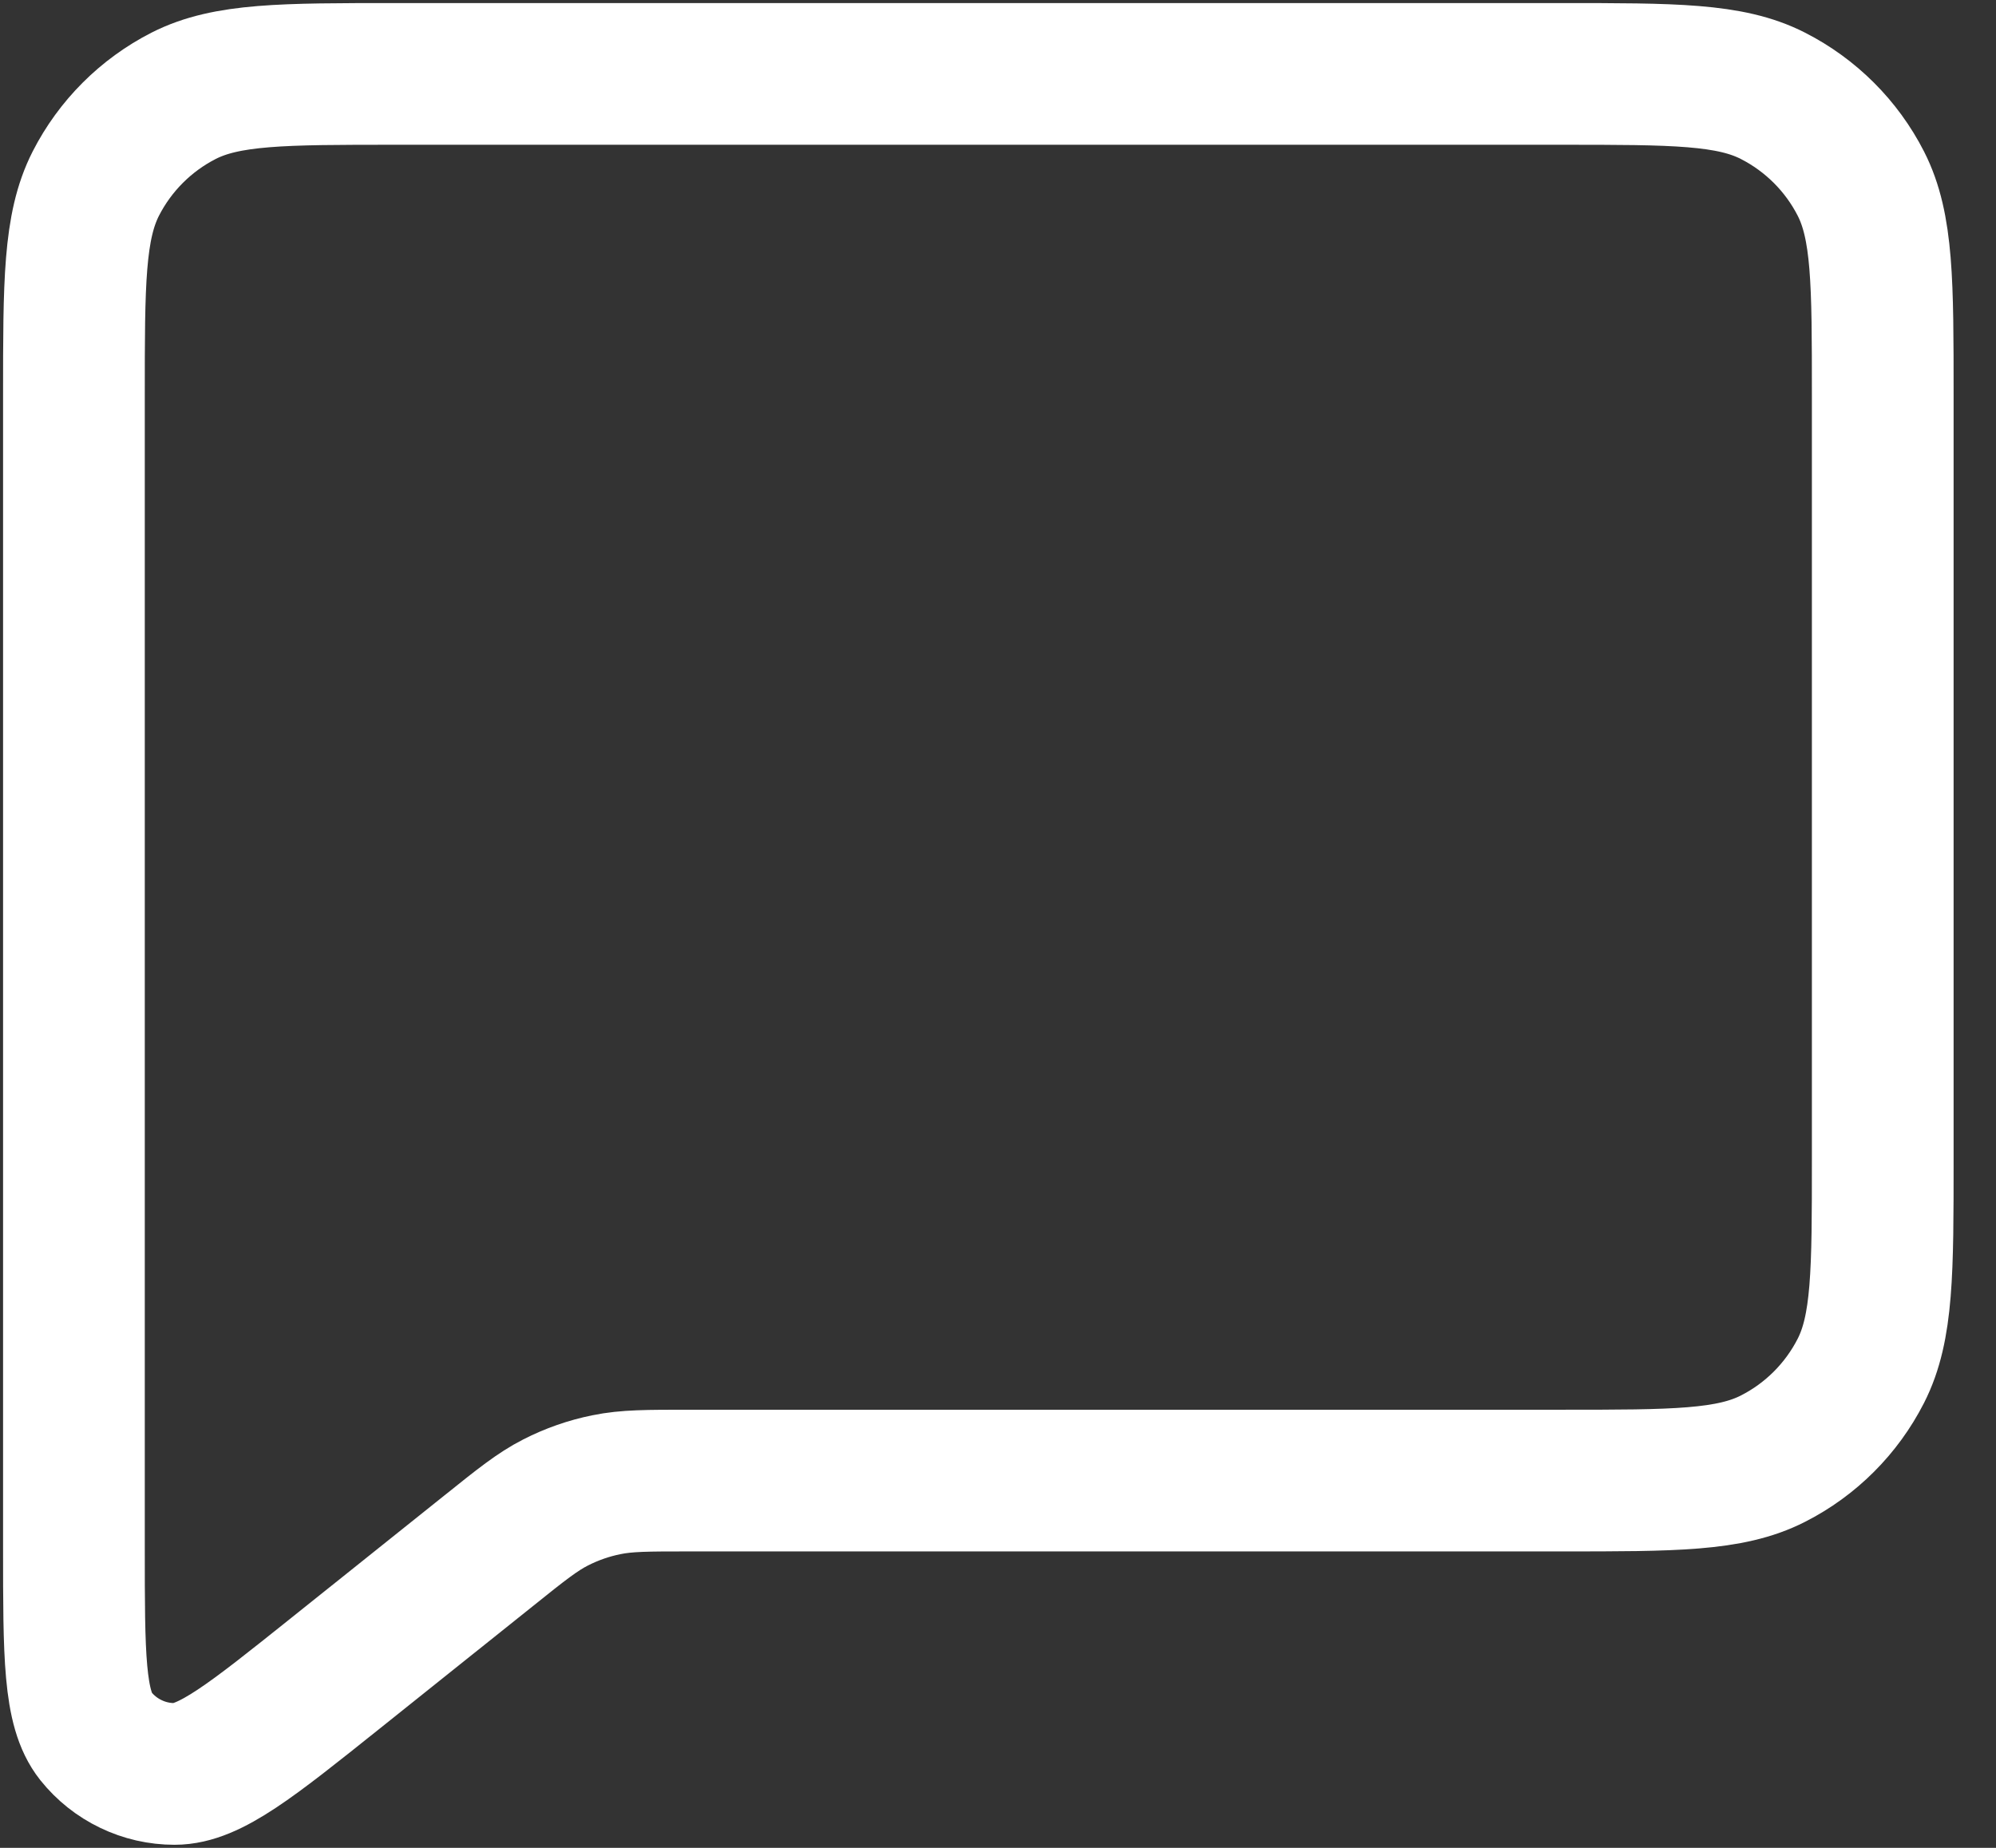 <svg width="27" height="25" viewBox="0 0 27 25" fill="none" xmlns="http://www.w3.org/2000/svg">
<rect x="0" y="0" width="27" height="25" fill="#333333" stroke="none"/>
<path d="M4.534 22.641L6.606 20.984L6.62 20.973C7.052 20.626 7.271 20.452 7.514 20.328C7.731 20.217 7.964 20.135 8.204 20.087C8.475 20.031 8.756 20.031 9.322 20.031H21.122C22.642 20.031 23.403 20.031 23.984 19.734C24.495 19.474 24.911 19.058 25.172 18.546C25.468 17.965 25.468 17.203 25.468 15.686V5.346C25.468 3.826 25.468 3.065 25.172 2.484C24.911 1.973 24.494 1.557 23.982 1.296C23.402 1 22.641 1 21.118 1H5.35C3.827 1 3.066 1 2.484 1.296C1.973 1.557 1.557 1.973 1.296 2.484C1 3.066 1 3.827 1 5.35V20.943C1 22.392 1 23.116 1.296 23.488C1.424 23.648 1.586 23.777 1.77 23.865C1.954 23.954 2.156 24 2.361 24C2.836 24 3.402 23.546 4.534 22.641Z" stroke="white" stroke-width="1.917" stroke-linecap="round" stroke-linejoin="round"/>
</svg>
